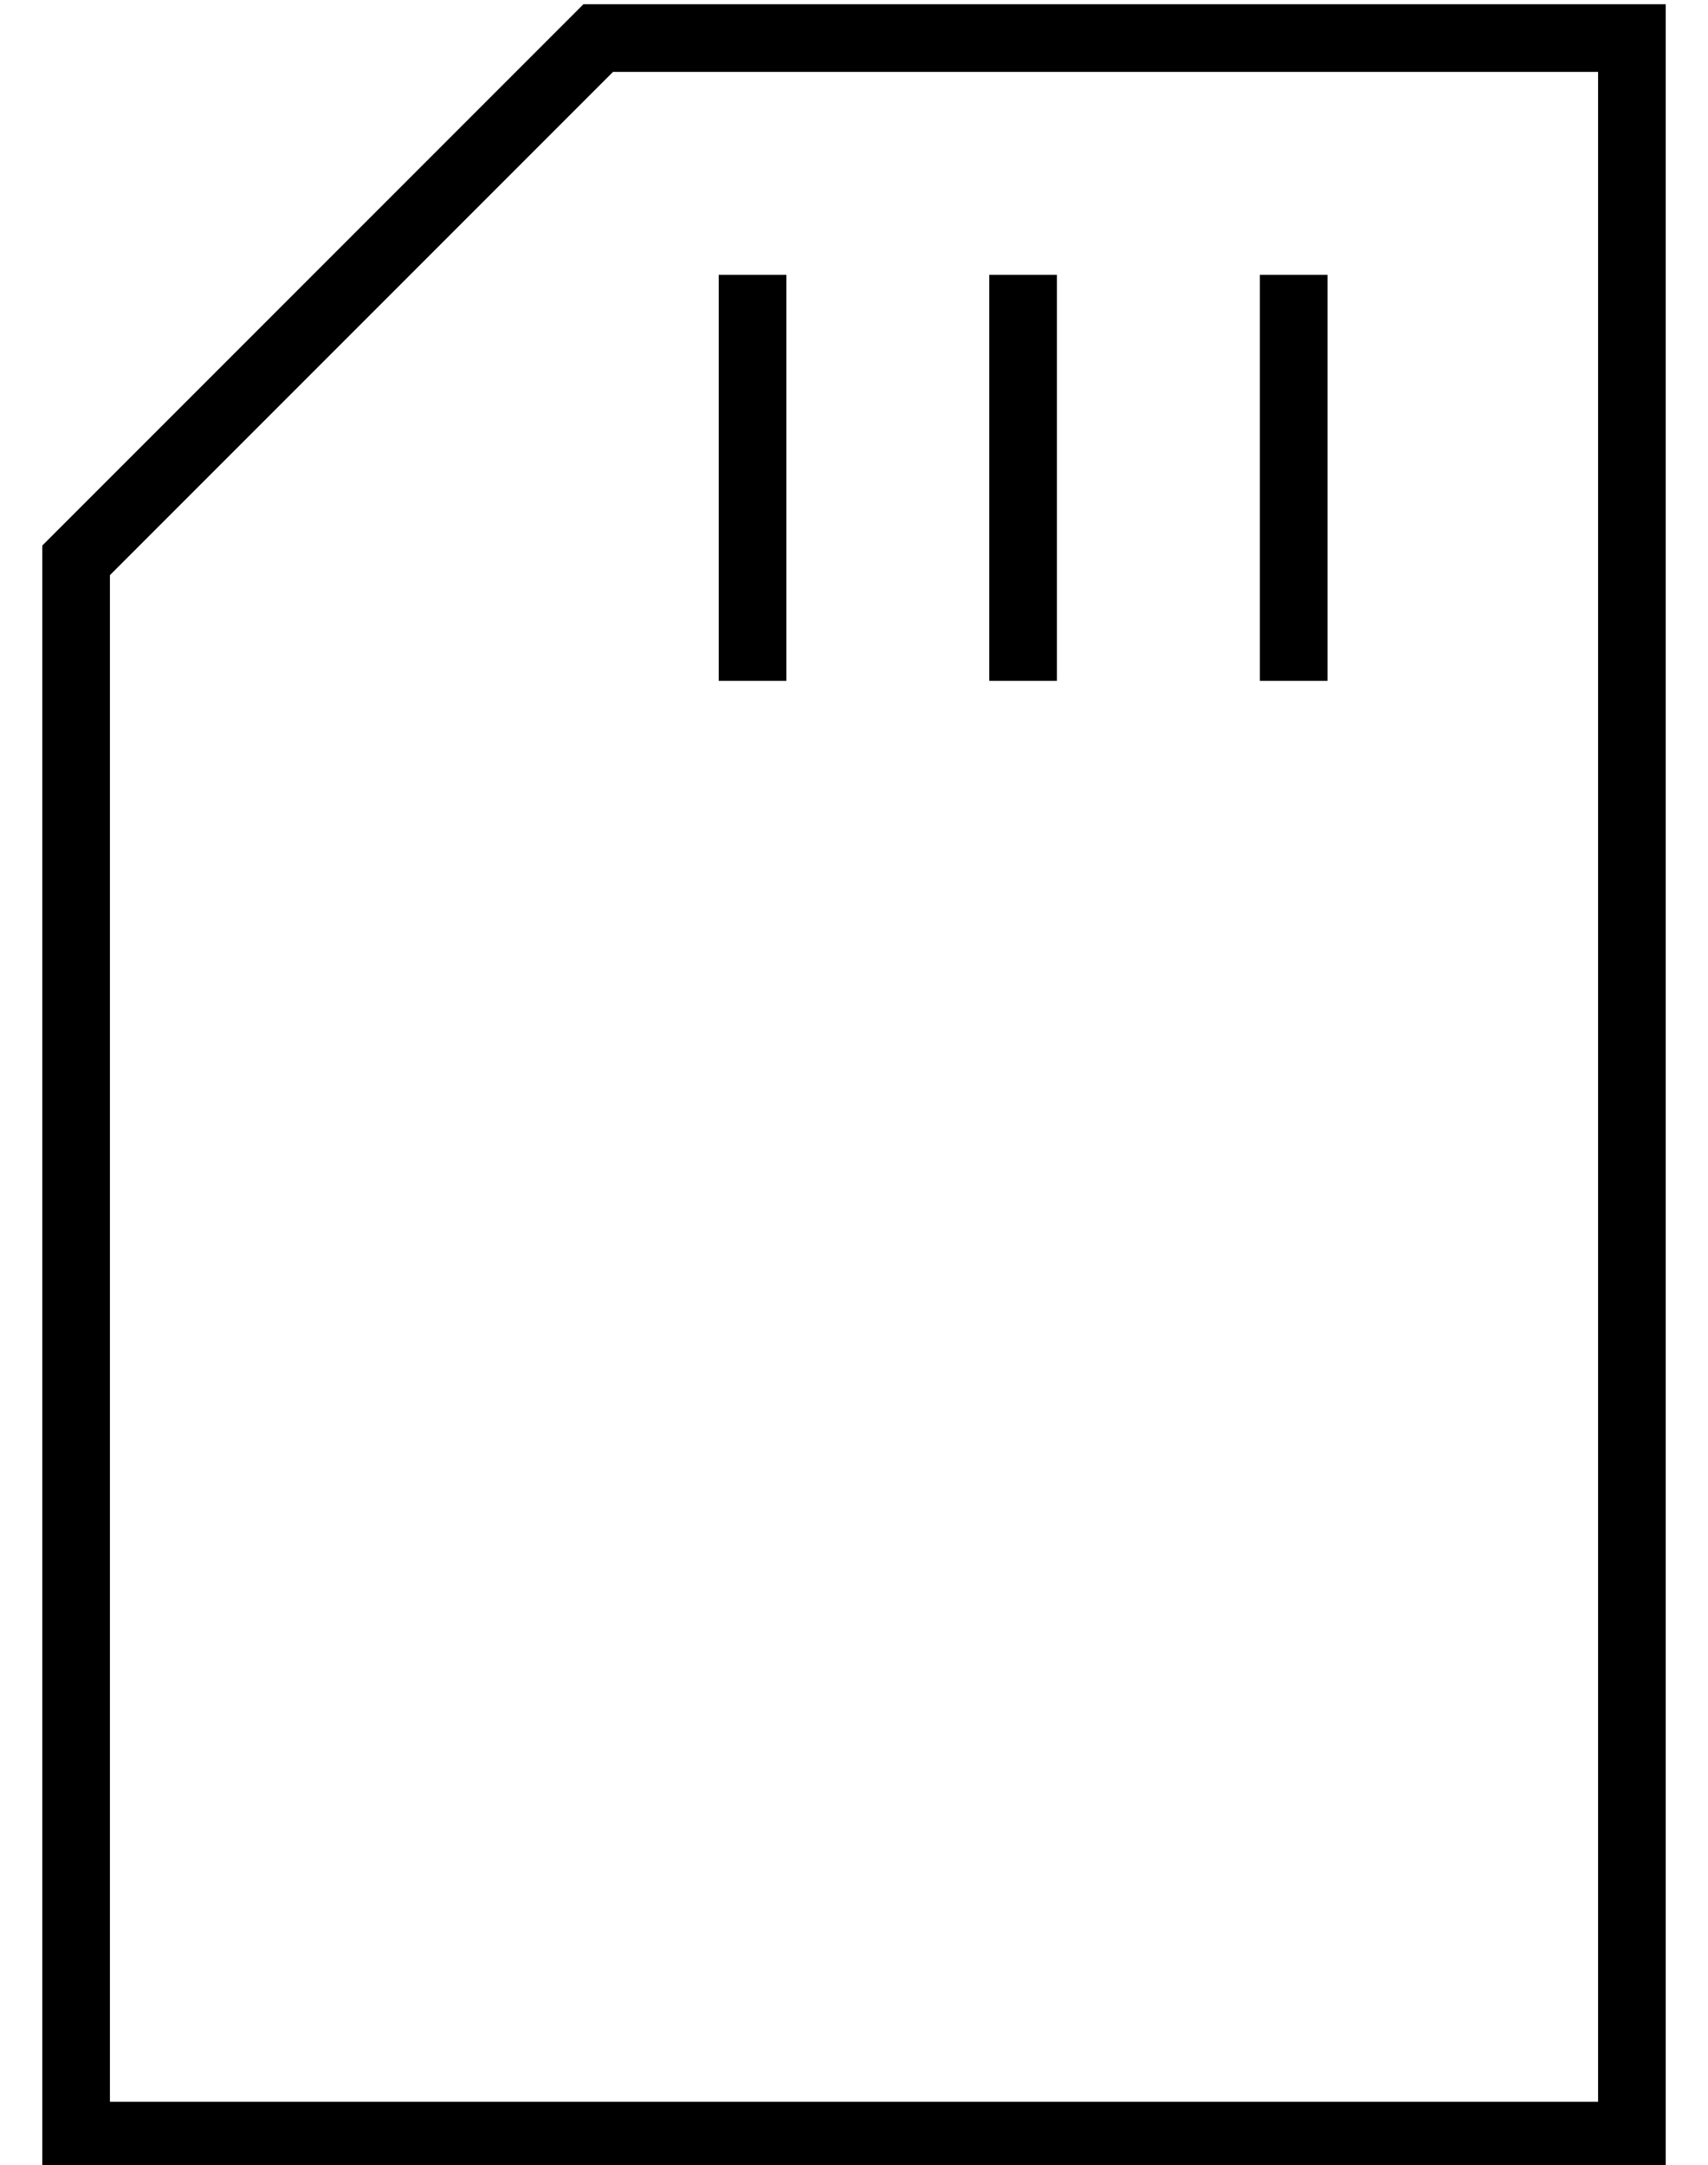 <?xml version="1.0" standalone="no"?>
<!DOCTYPE svg PUBLIC "-//W3C//DTD SVG 1.1//EN" "http://www.w3.org/Graphics/SVG/1.1/DTD/svg11.dtd" >
<svg xmlns="http://www.w3.org/2000/svg" xmlns:xlink="http://www.w3.org/1999/xlink" version="1.1" viewBox="-10 -40 404 512">
   <path fill="currentColor"
d="M368 -23v480v-480v480h-352v0v-361v0l119 -119v0h233v0zM128 -39l-128 128l128 -128l-128 128v368v0v16v0h16h368v-16v0v-480v0v-16v0h-16h-240zM176 33v-8v8v-8h-16v0v8v0v80v0v8v0h16v0v-8v0v-80v0zM240 33v-8v8v-8h-16v0v8v0v80v0v8v0h16v0v-8v0v-80v0zM304 33v-8v8
v-8h-16v0v8v0v80v0v8v0h16v0v-8v0v-80v0z" />
</svg>
